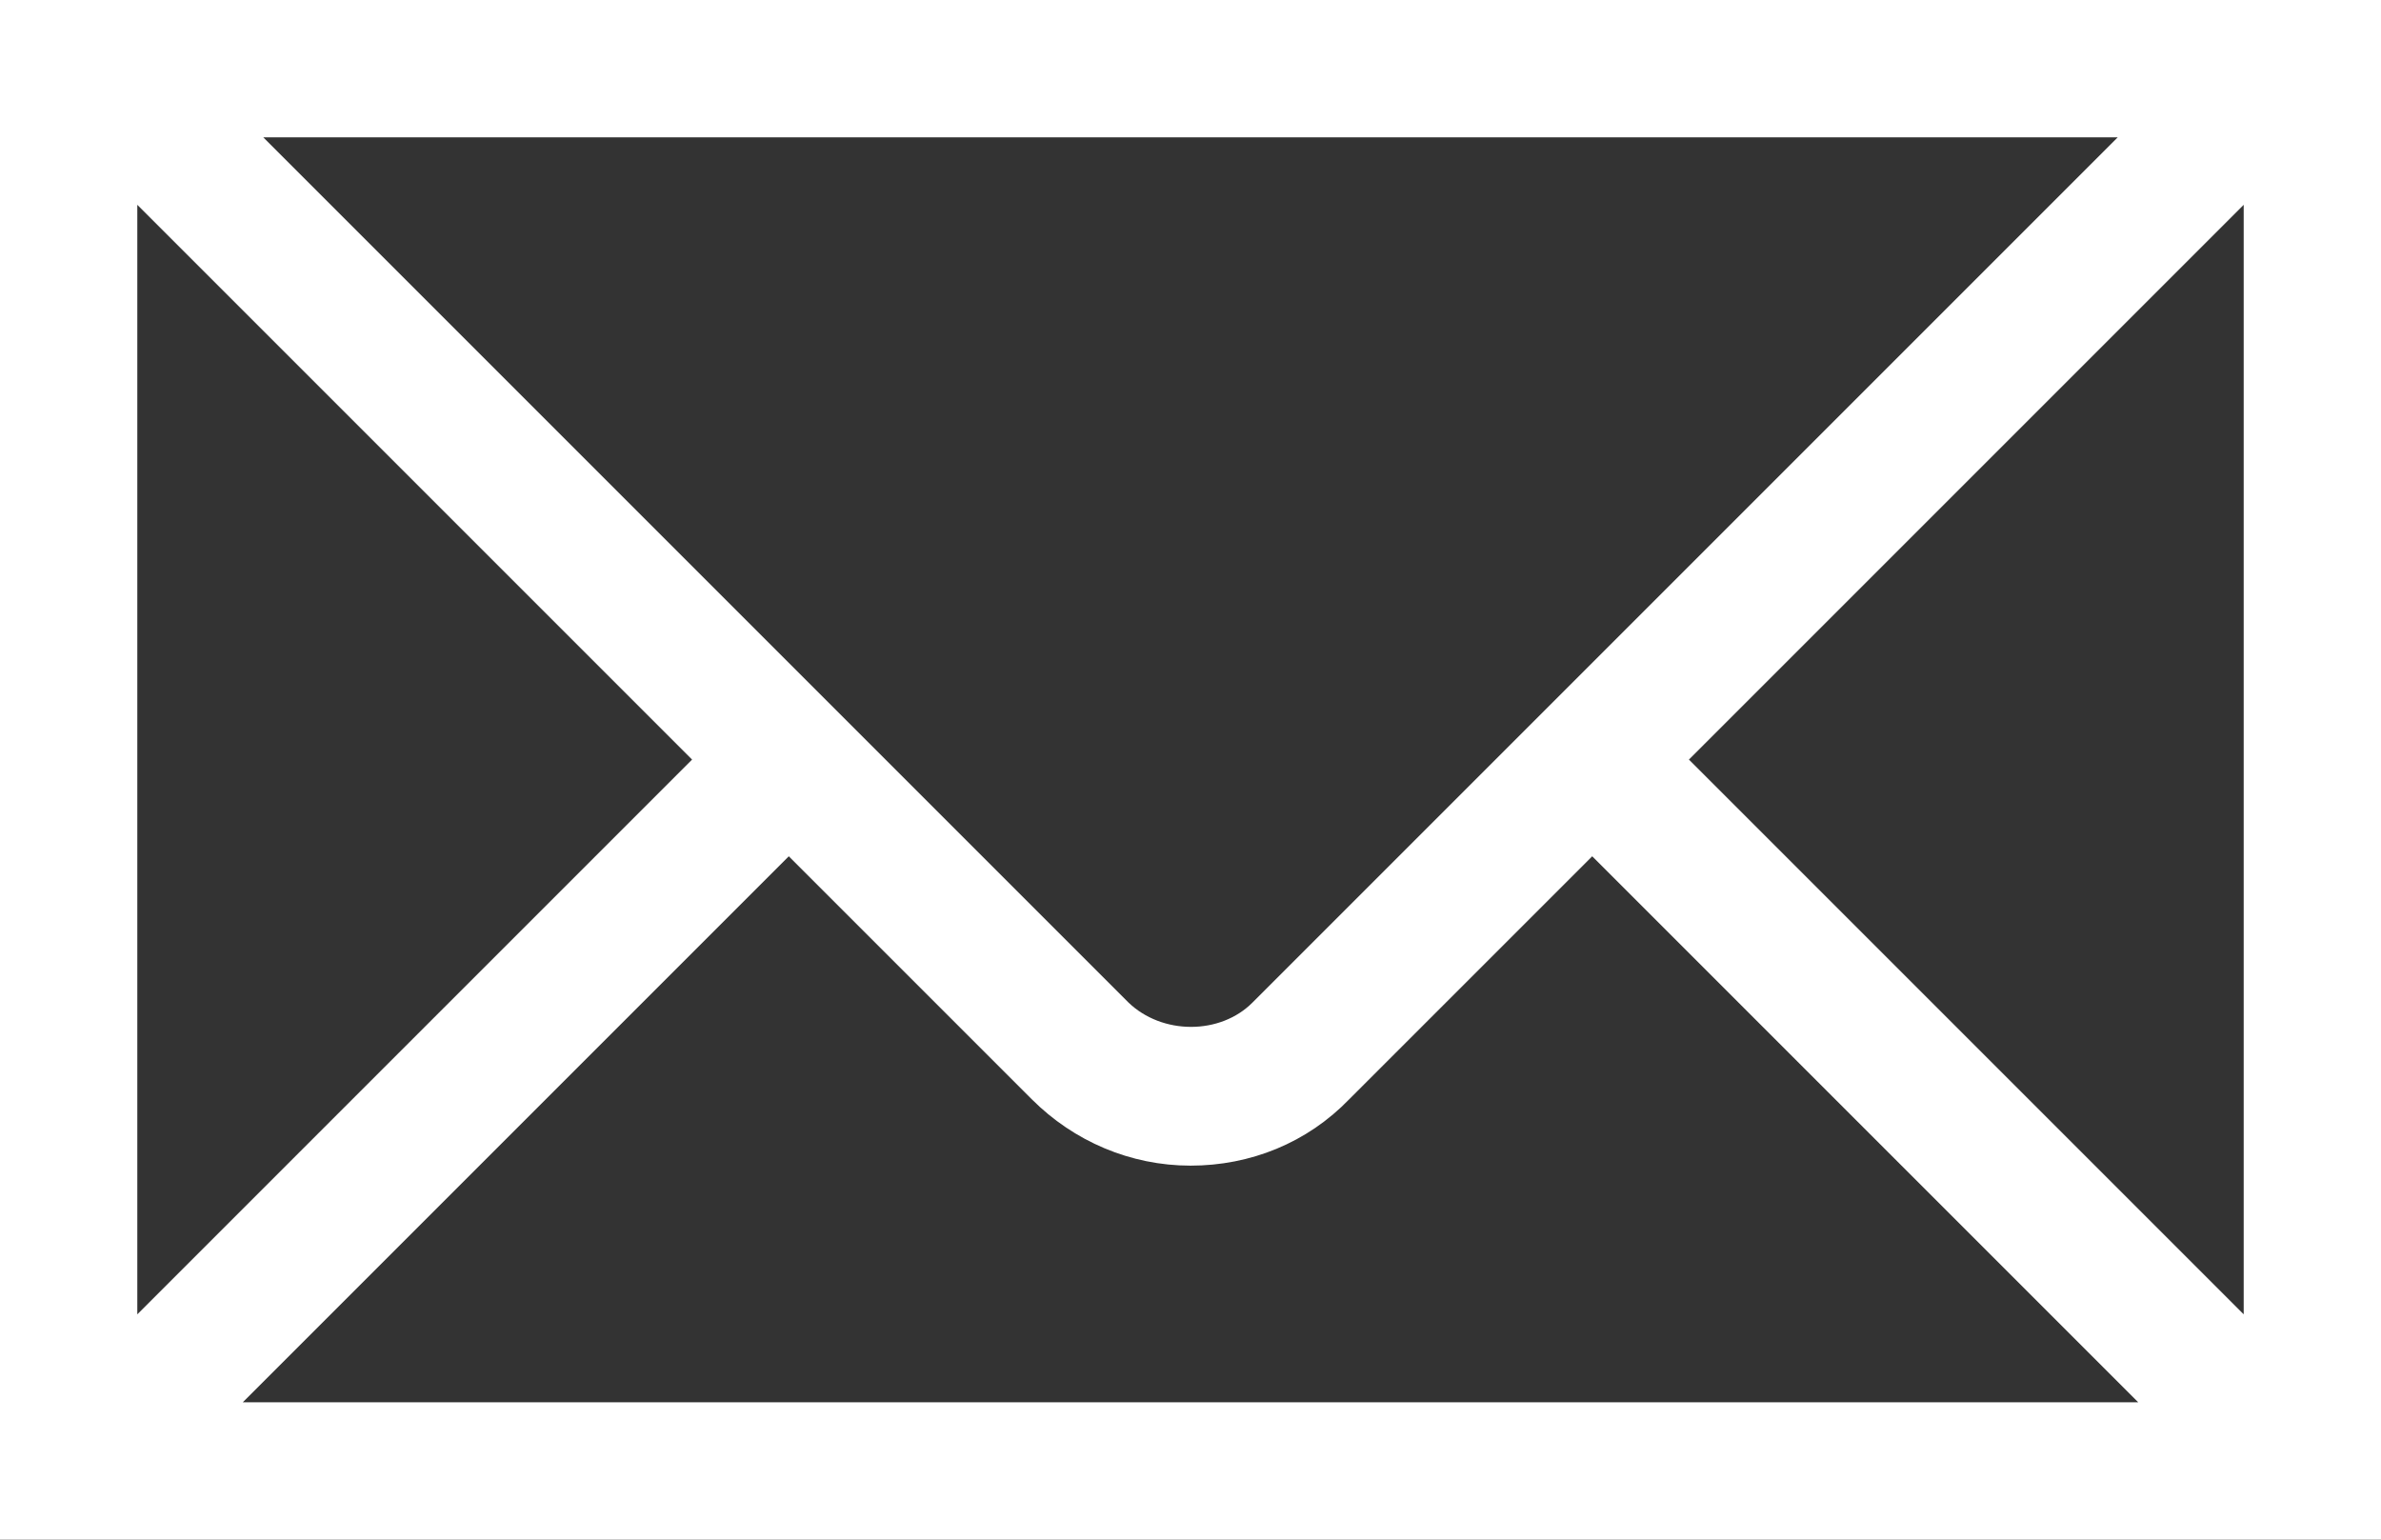 <?xml version="1.0" encoding="UTF-8"?><svg id="Layer_2" xmlns="http://www.w3.org/2000/svg" viewBox="0 0 16.3 10.54"><rect x="0" y="0" width="16.3" height="10.54" fill="#333333" stroke="none"/><defs><style>.cls-1{fill:#fff;stroke:#fff;stroke-miterlimit:10;stroke-width:.3px;}</style></defs><g id="Layer_2-2"><g id="Layer_1-2"><path class="cls-1" d="M15.5,.15H.15V10.39H16.15V.15h-.65Zm-.64,.64l-6.18,6.18c-.28,.28-.77,.28-1.06,0L1.44,.79H14.86ZM.79,1.04L4.95,5.2,.79,9.36V1.04H.79Zm.51,8.71L5.4,5.65l1.77,1.77c.26,.26,.61,.41,.98,.41s.72-.14,.98-.41l1.77-1.77,4.1,4.1H1.3Zm14.21-.39l-4.16-4.16L15.51,1.04V9.36Z"/></g></g></svg>
